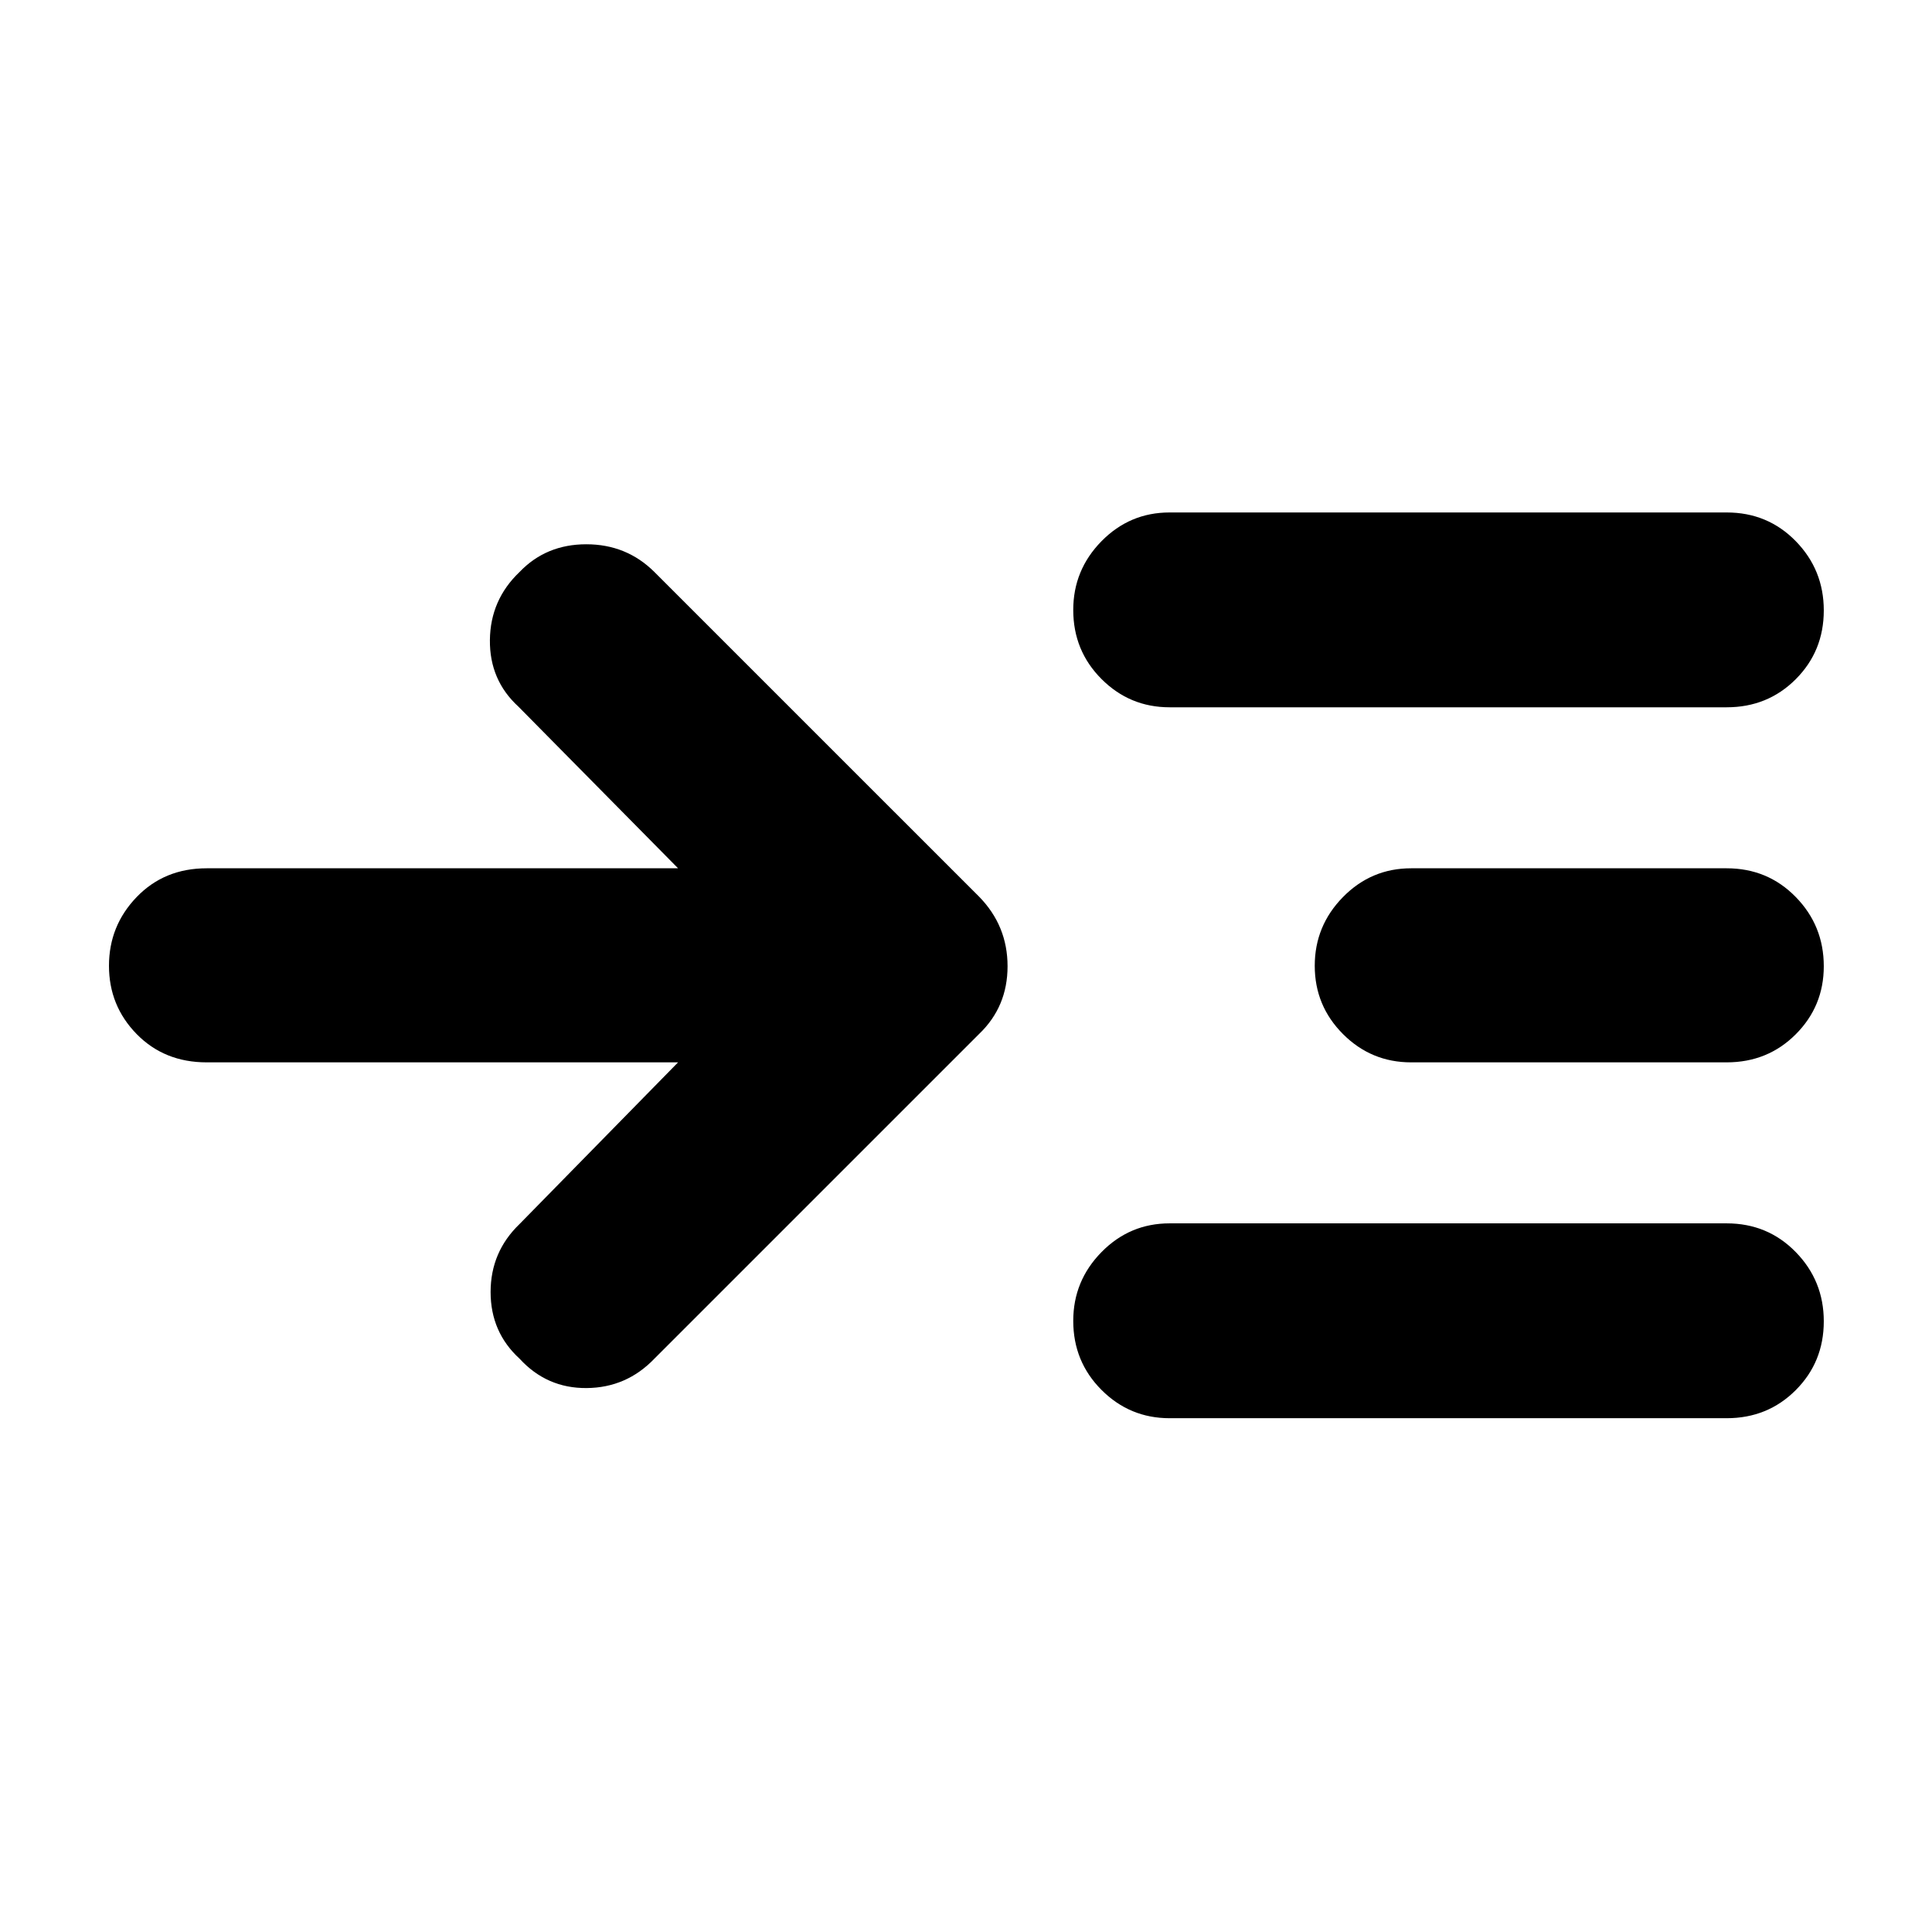 <svg xmlns="http://www.w3.org/2000/svg" height="40" viewBox="0 -960 960 960" width="40"><path d="M336.93-432.12H102.7q-21.04 0-34.8-14.06-13.75-14.06-13.75-33.93 0-19.86 13.75-34.15 13.76-14.29 34.8-14.29h234.23l-79.31-80.31q-14.4-13.17-14.19-33.13.21-19.97 14.76-33.82 13.17-13.74 33.14-13.74t33.81 13.74l161.44 161.43q14.07 14.42 14.07 34.5t-14.07 33.59L325.14-284.86q-13.84 14.41-33.64 14.58-19.8.16-33.31-14.58-14.41-13.17-14.41-33.14t14.41-33.81l78.74-80.31ZM581.17-255.3q-19.82 0-33.85-14.07-14.03-14.06-14.03-34.3 0-19.87 14.03-34.16 14.03-14.29 33.85-14.29h276.8q20.39 0 34.32 14.26 13.94 14.26 13.94 34.41 0 20.25-13.94 34.2-13.93 13.95-34.32 13.95h-276.8Zm0-353.25q-19.82 0-33.85-14.06-14.03-14.06-14.03-34.31 0-19.86 14.03-34.15t33.85-14.29h276.8q20.39 0 34.32 14.25 13.94 14.26 13.94 34.42 0 20.24-13.94 34.19-13.93 13.95-34.32 13.95h-276.8Zm120 176.43q-19.82 0-33.85-14.06-14.03-14.06-14.03-33.93 0-19.86 14.03-34.15t33.85-14.29h156.8q20.39 0 34.32 14.26 13.94 14.25 13.94 34.41 0 19.87-13.94 33.82-13.93 13.94-34.32 13.94h-156.8Z"/></svg>